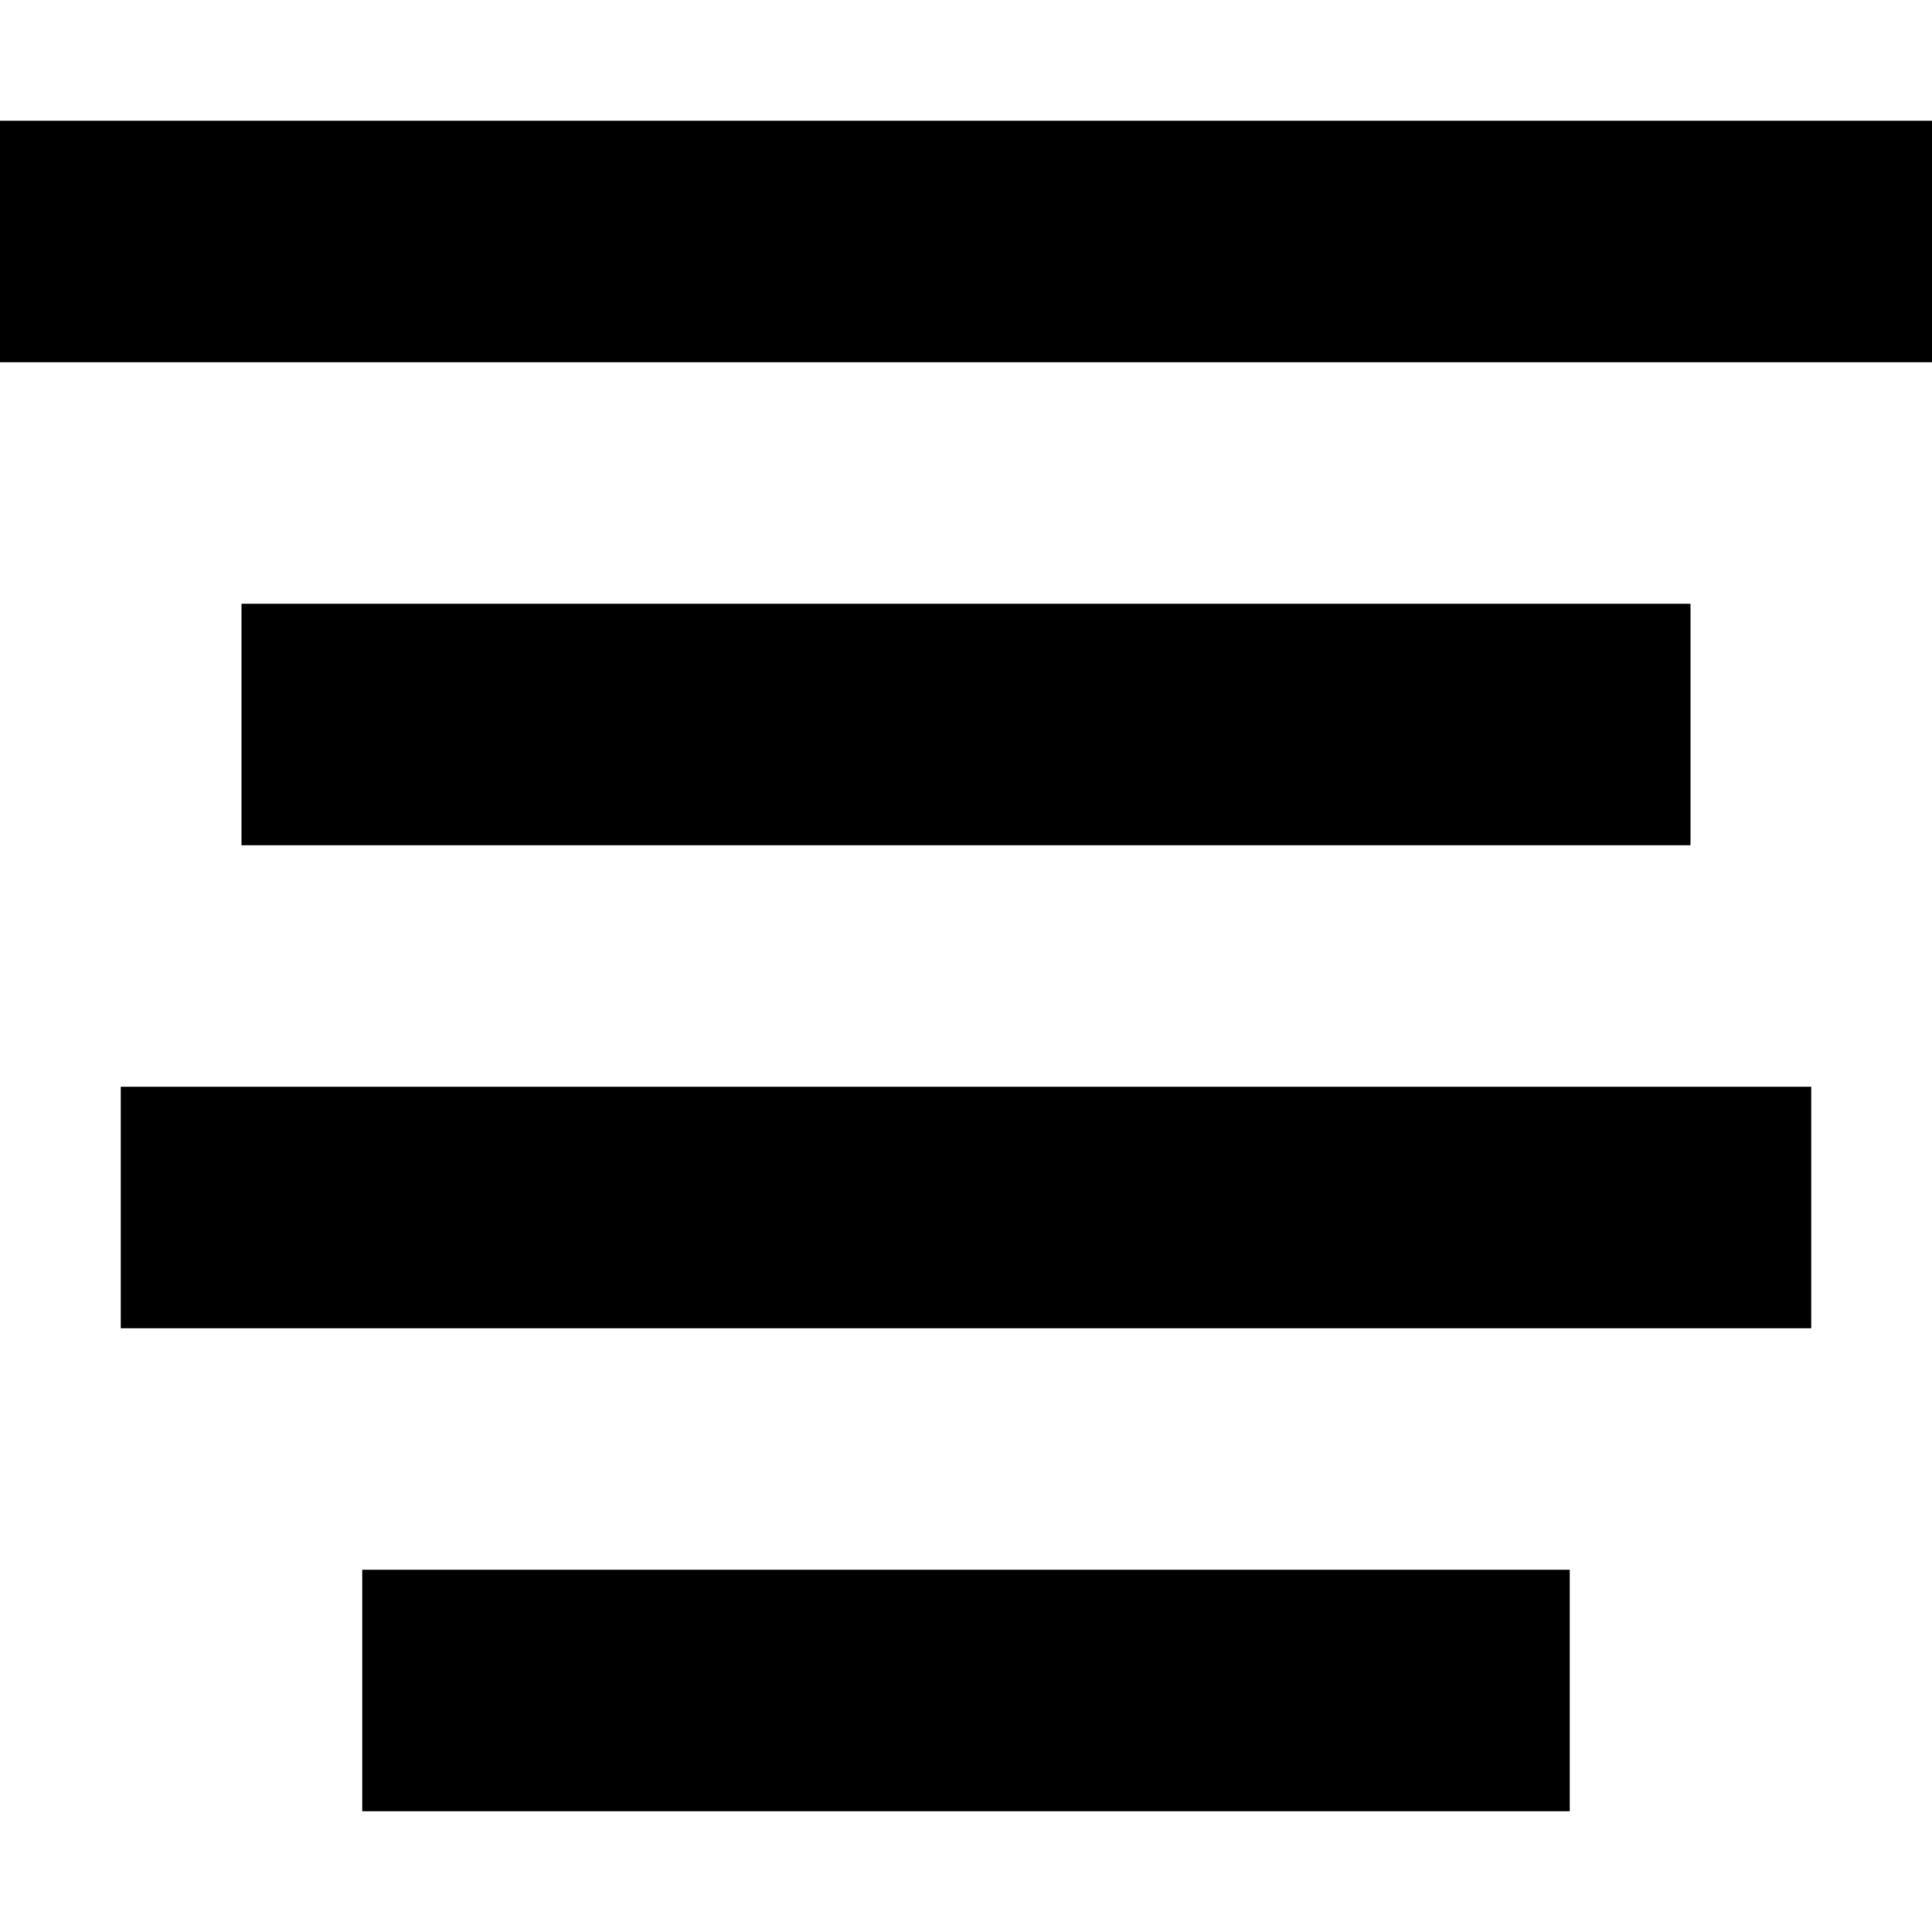 <?xml version="1.0" encoding="utf-8"?> <!-- Generator: IcoMoon.io --> <!DOCTYPE svg PUBLIC "-//W3C//DTD SVG 1.1//EN" "http://www.w3.org/Graphics/SVG/1.1/DTD/svg11.dtd"> <svg version="1.1" id="Layer_1" xmlns="http://www.w3.org/2000/svg" xmlns:xlink="http://www.w3.org/1999/xlink" x="0px" y="0px" width="48px" height="48px" viewBox="0 0 48 48" enable-background="new 0 0 16 16" xml:space="preserve" fill="#000000"> <path d="M 0.00,3.00 L 48.00,3.00 L 48.00,9.00 L 0.00,9.00 L 0.00,3.00 Z M 6.00,15.00 L 42.00,15.00 L 42.00,21.00 L 6.00,21.00 L 6.00,15.00 Z M 3.00,33.00 L 3.00,27.00 L 45.00,27.00 L 45.00,33.00 L 3.00,33.00 Z M 9.00,45.00 L 9.00,39.00 L 39.00,39.00 L 39.00,45.00 L 9.00,45.00 Z" ></path></svg>